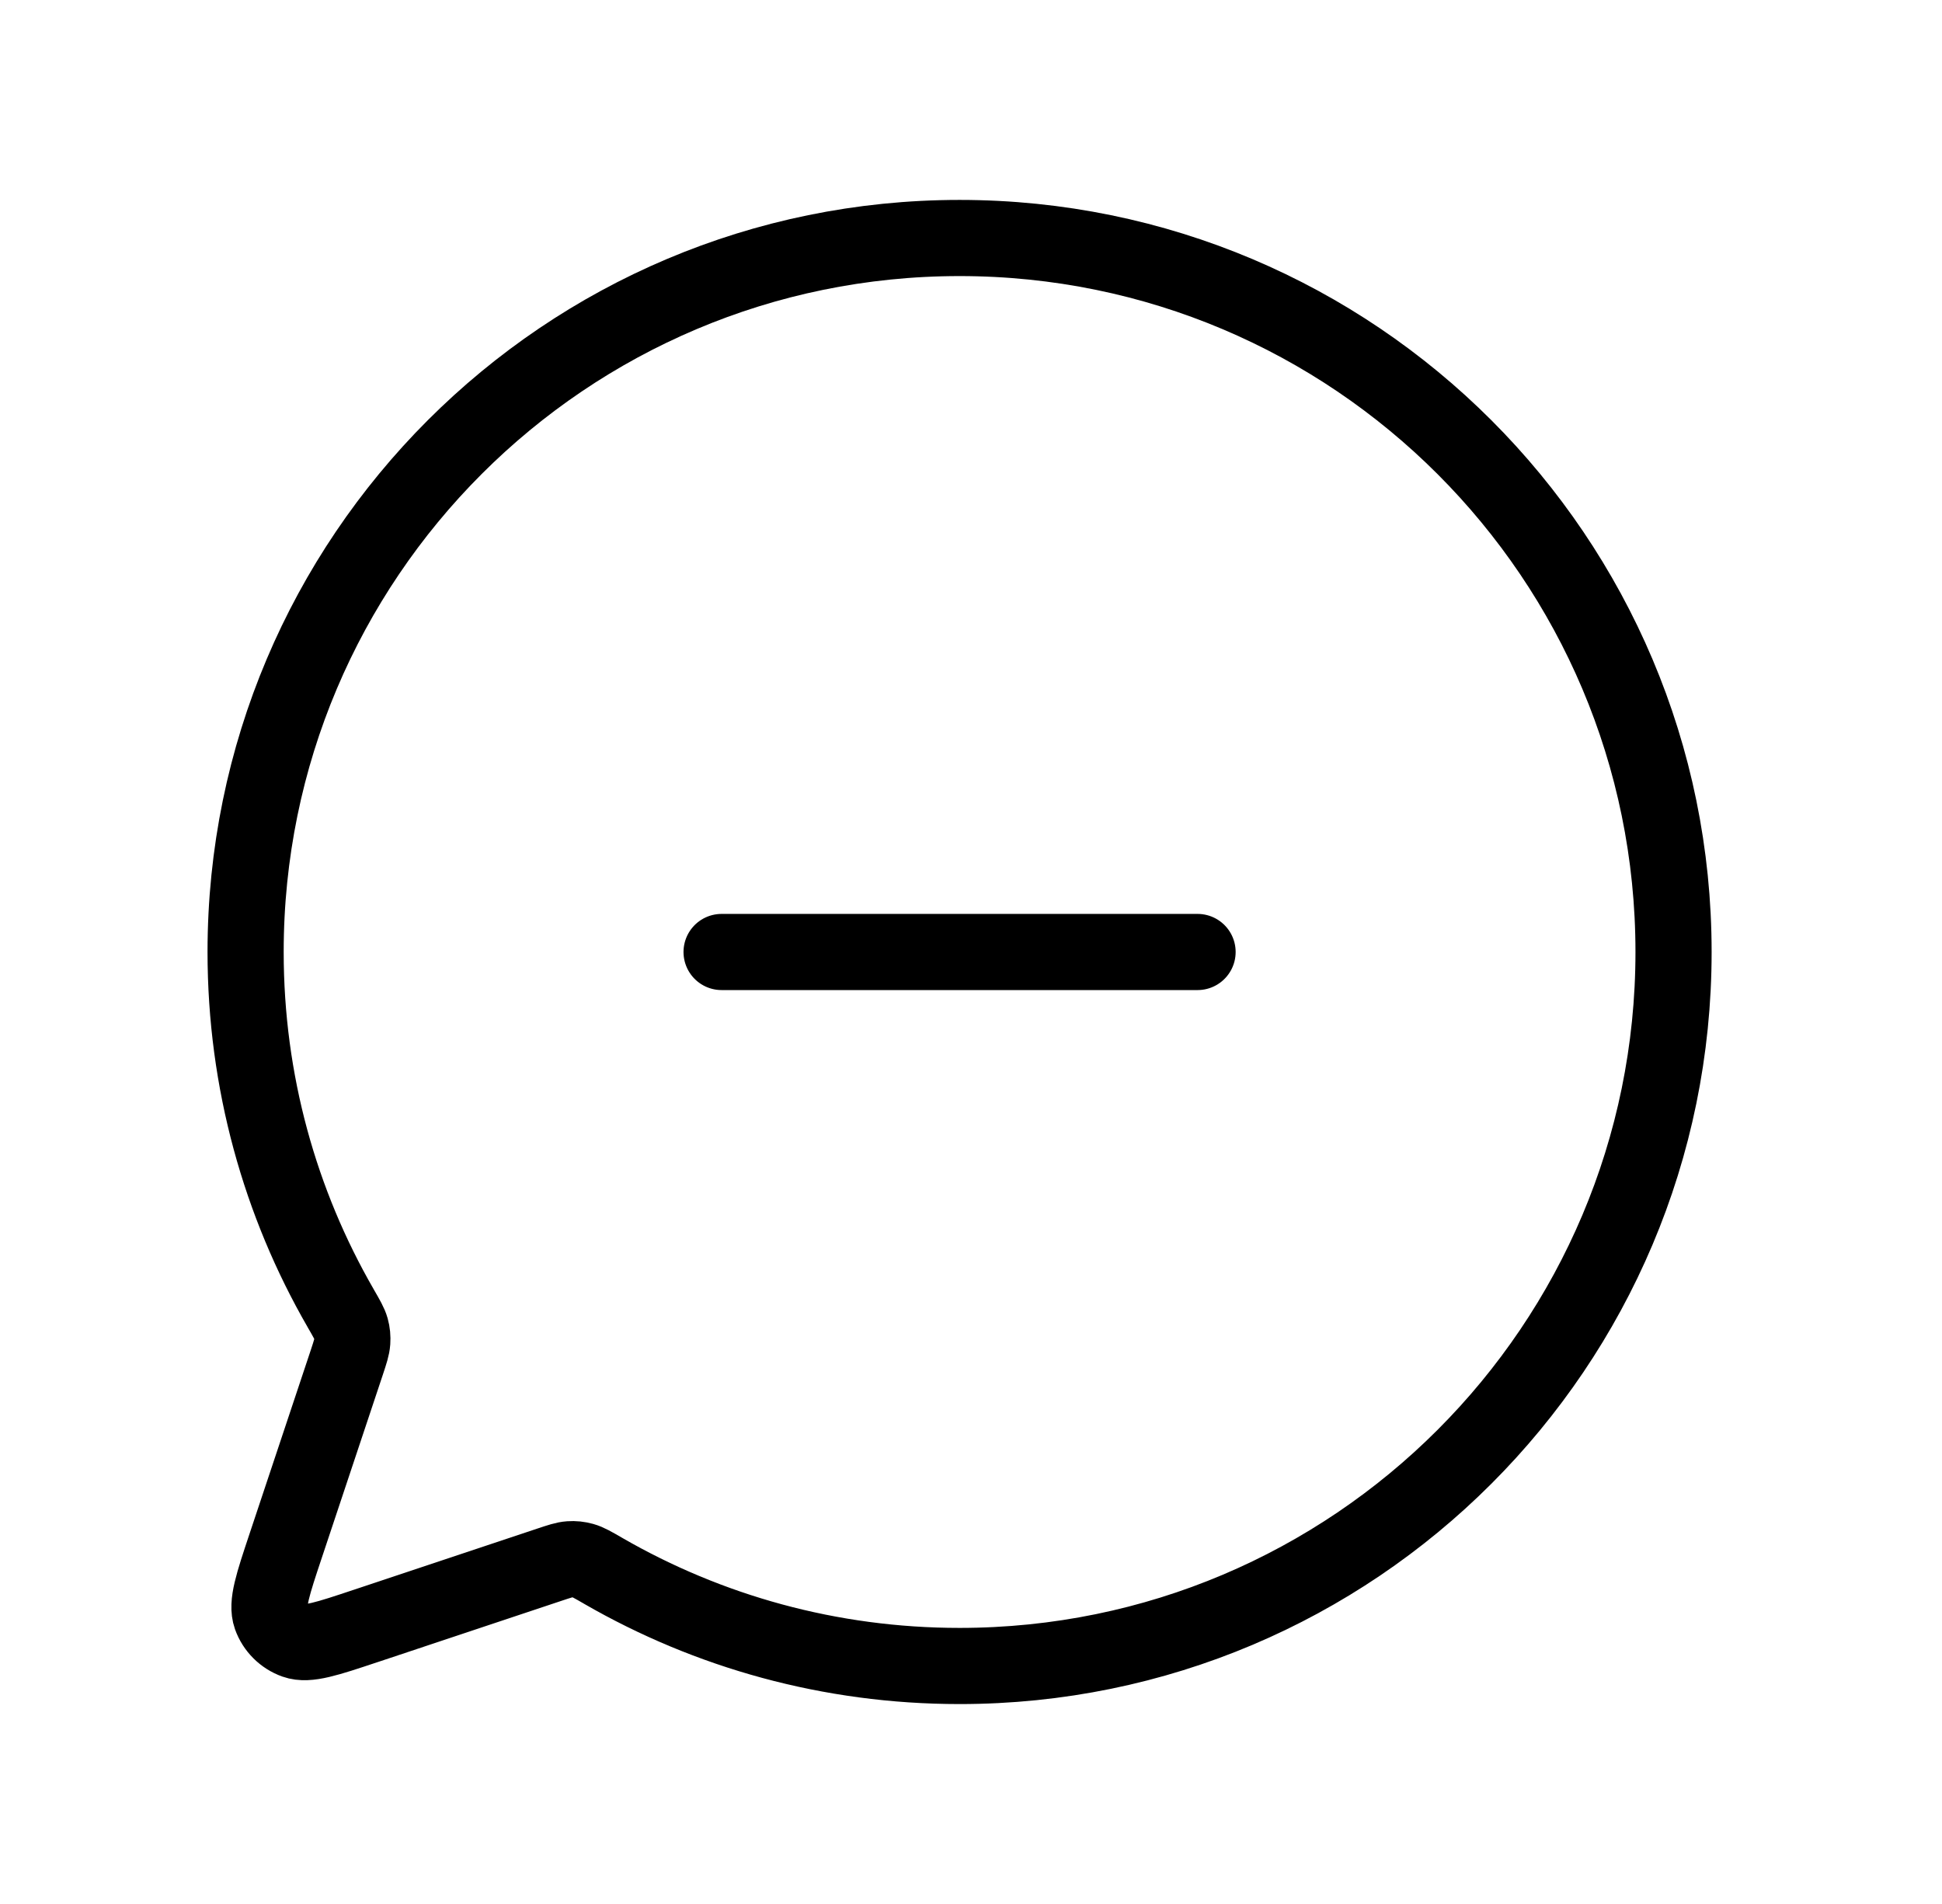 <svg width="51" height="50" viewBox="0 0 51 50" fill="none" xmlns="http://www.w3.org/2000/svg">
<g id="Communication / Chat_Circle_Remove">
<path id="Vector" d="M18.95 25H31.45M25.199 43.75C21.793 43.75 18.599 42.842 15.845 41.254L15.837 41.249C15.57 41.095 15.437 41.018 15.31 40.983C15.191 40.95 15.085 40.939 14.962 40.947C14.829 40.956 14.69 41.003 14.417 41.094L9.612 42.696L9.599 42.7C8.59 43.037 8.085 43.205 7.748 43.085C7.454 42.98 7.22 42.747 7.115 42.453C6.995 42.115 7.164 41.608 7.502 40.594L7.504 40.588L9.106 35.783C9.197 35.508 9.242 35.371 9.251 35.239C9.259 35.115 9.25 35.008 9.217 34.889C9.182 34.763 9.105 34.63 8.952 34.365L8.946 34.354C7.358 31.601 6.45 28.407 6.45 25C6.45 14.645 14.845 6.25 25.2 6.25C35.555 6.25 43.95 14.645 43.95 25C43.95 35.355 35.555 43.75 25.199 43.75Z" stroke="currentColor" stroke-width="2" stroke-linecap="round" stroke-linejoin="round"/>
</g>
</svg>
